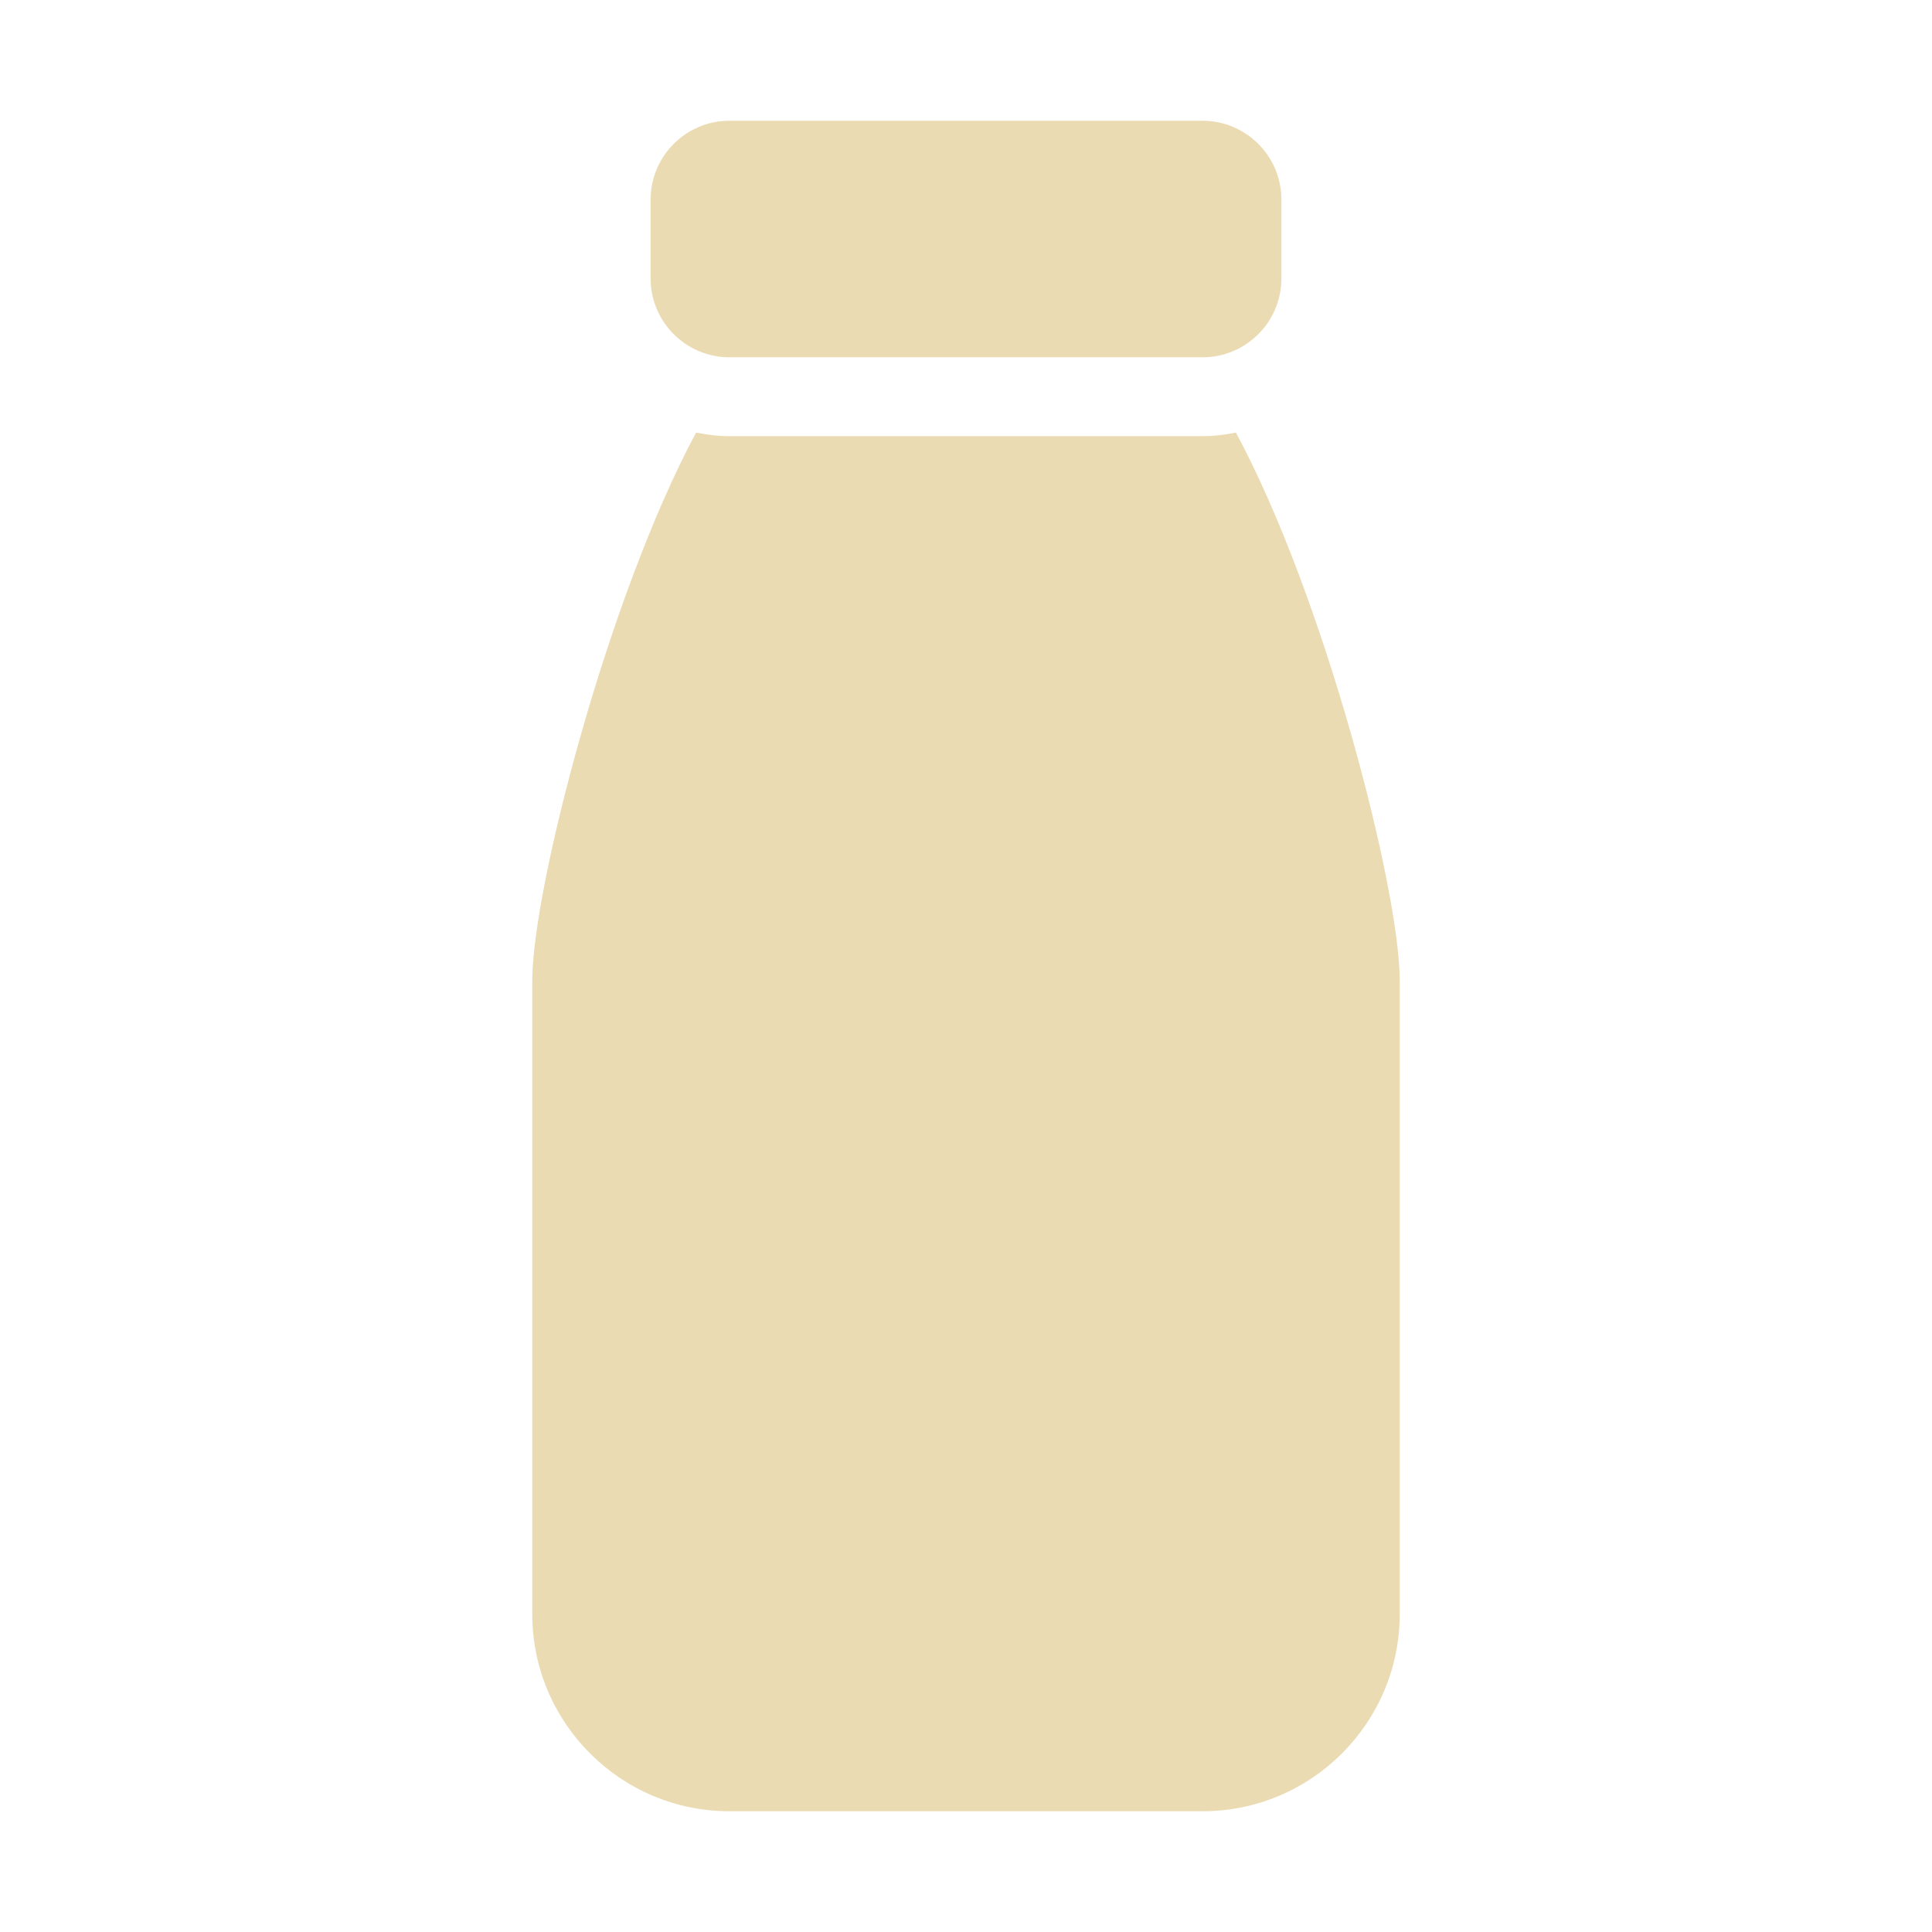 <svg width="16" height="16" version="1.1" xmlns="http://www.w3.org/2000/svg">
  <defs>
    <style type="text/css" id="current-color-scheme">.ColorScheme-Text { color:#ebdbb2; } .ColorScheme-Highlight { color:#458588; }</style>
  </defs>
  <path class="ColorScheme-Text" fill="currentColor" d="m6.041 1c-0.36 0-0.653 0.293-0.653 0.653v0.653c0 0.36 0.293 0.653 0.653 0.653h3.918c0.36 0 0.653-0.293 0.653-0.653v-0.653c0-0.36-0.293-0.653-0.653-0.653zm-0.276 2.582c-0.731 1.361-1.357 3.783-1.357 4.54v5.245c0 0.901 0.732 1.633 1.633 1.633h3.918c0.901 0 1.633-0.732 1.633-1.633v-5.245c0-0.757-0.623-3.179-1.357-4.54-0.088 0.019-0.183 0.03-0.276 0.03h-3.918c-0.096 0-0.186-0.011-0.276-0.03z"/>
</svg>
